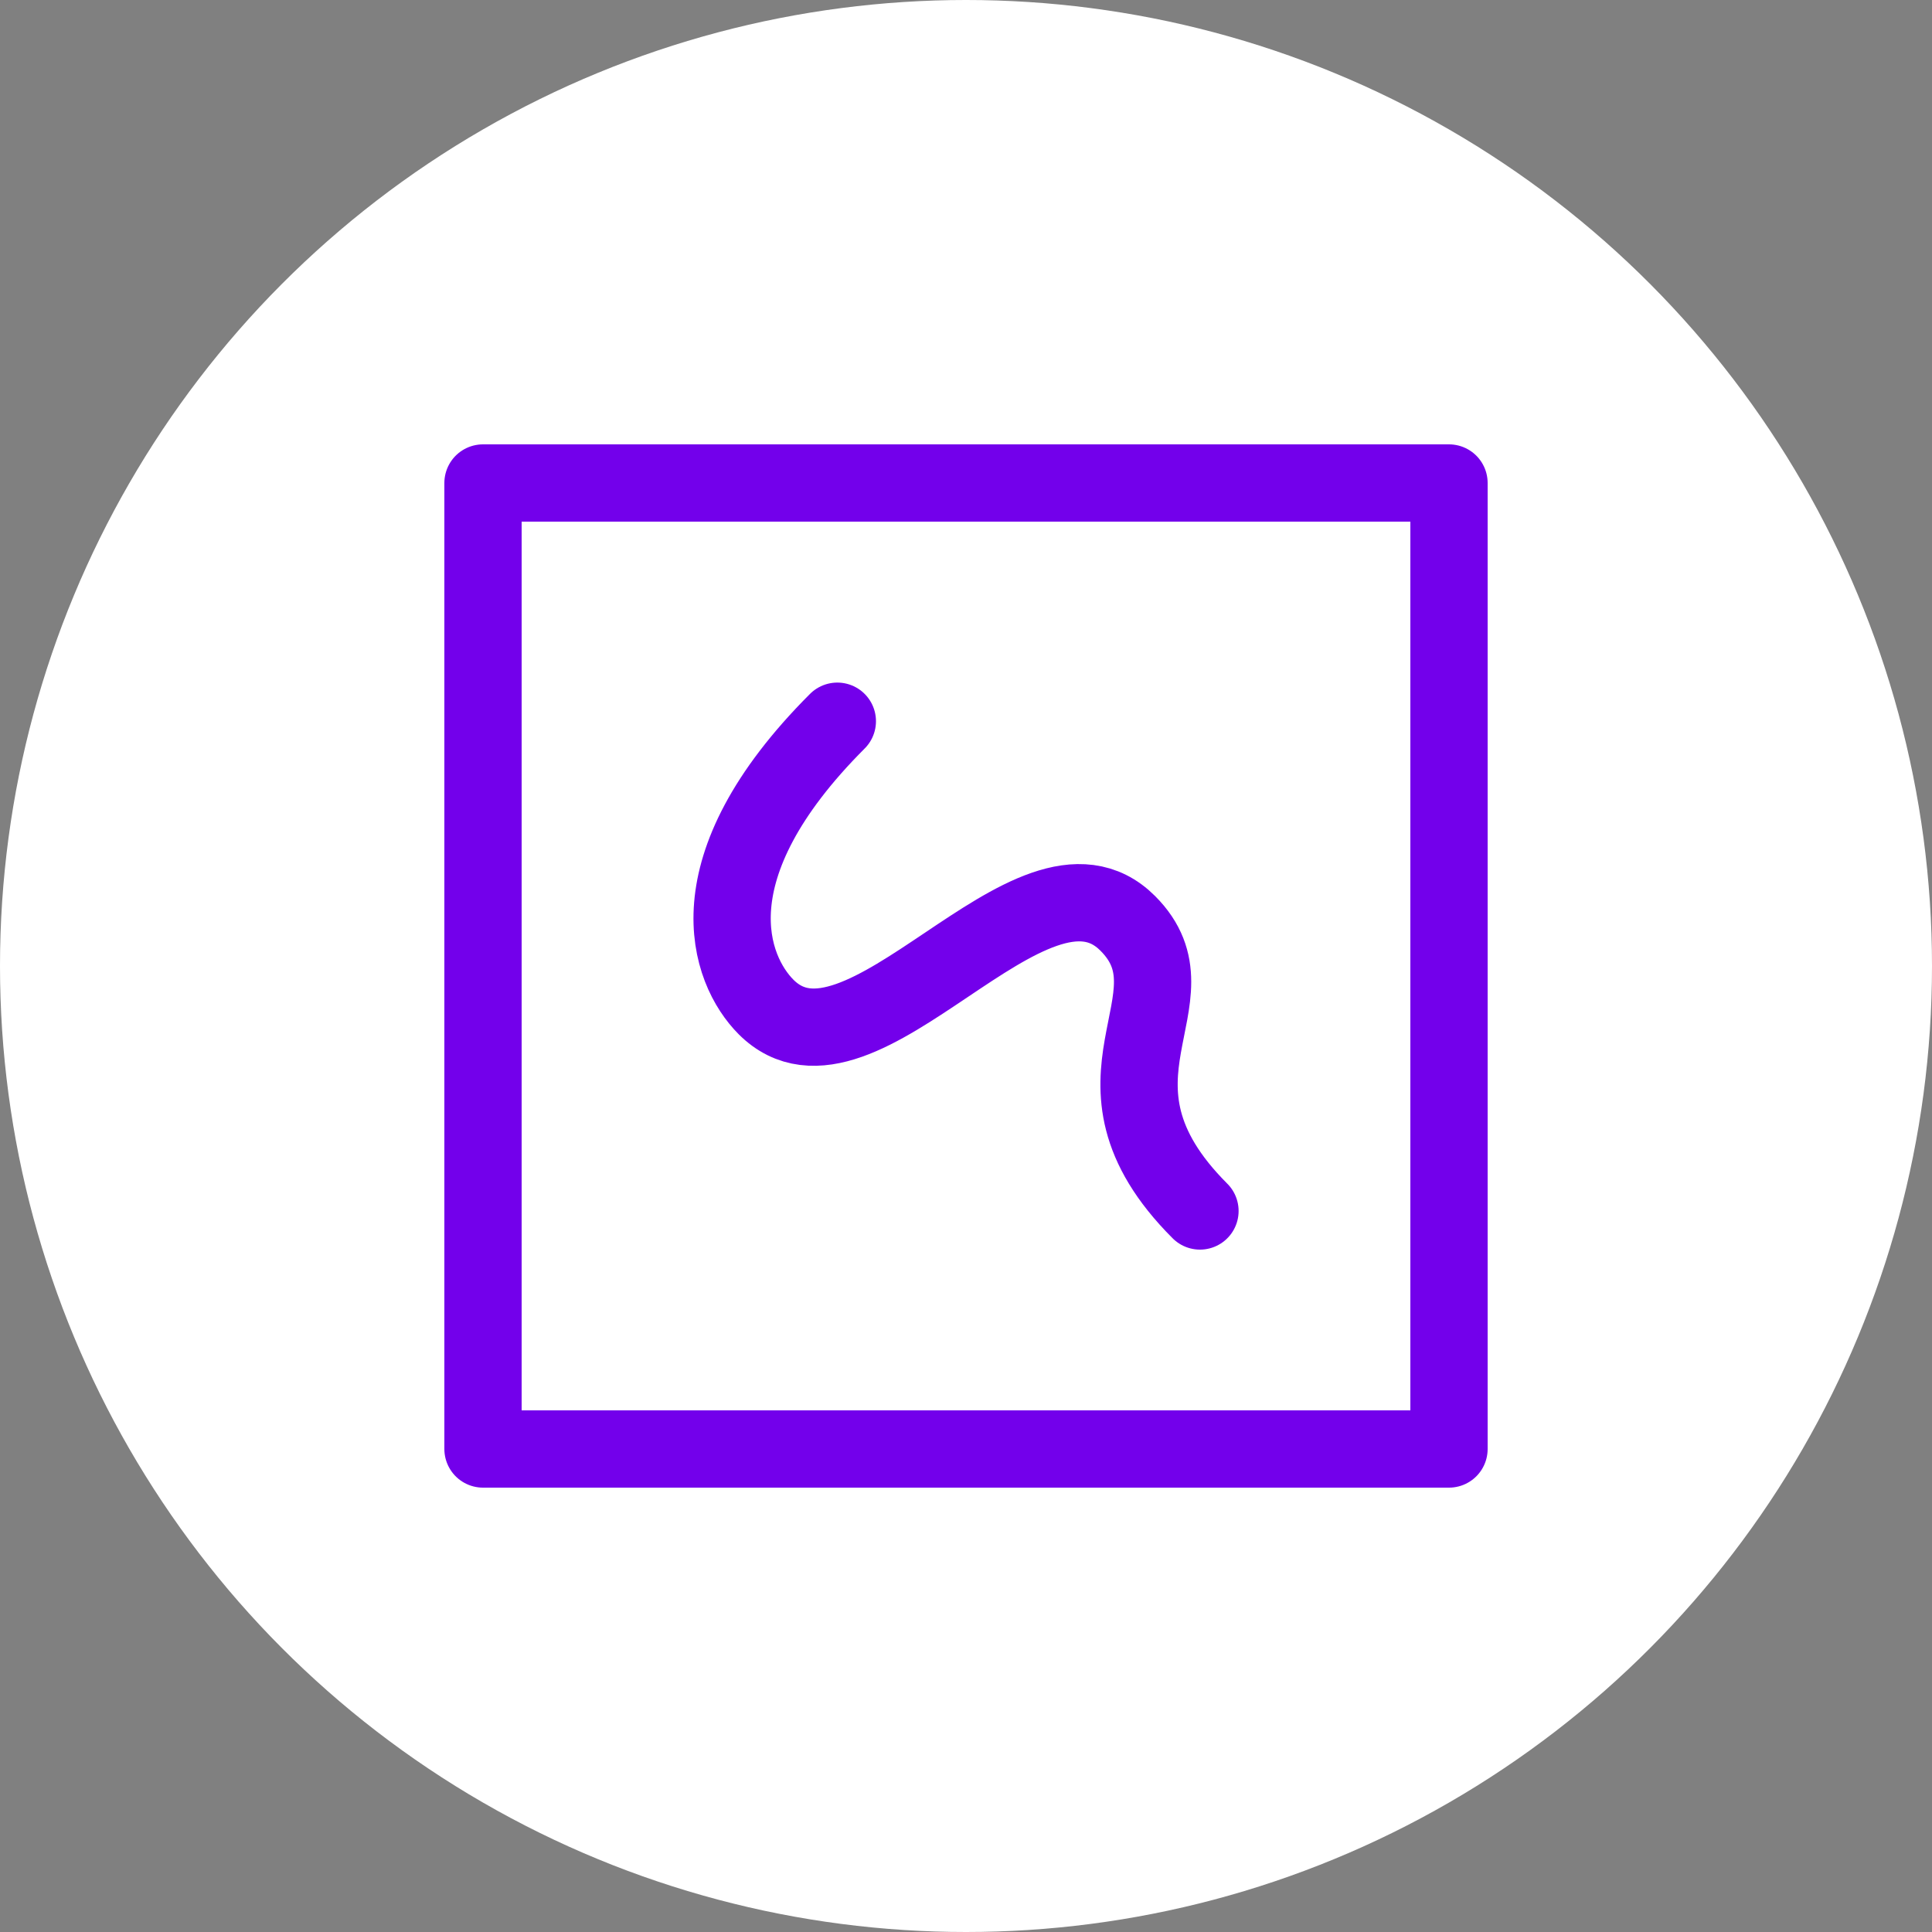 <?xml version="1.0" encoding="UTF-8"?><svg xmlns="http://www.w3.org/2000/svg" viewBox="0 0 100 100"><rect x="0" y="0" width="100" height="100" fill="#808080" stroke="none"/><defs><style>.c{fill:#fff;}.d{stroke-miterlimit:10;}.d,.e{fill:none;stroke:#7300eb;stroke-linecap:round;stroke-width:4px;}.e{stroke-linejoin:round;}</style></defs><g id="a"><circle class="c" cx="50" cy="50" r="50"/></g><g id="b"><rect class="e" x="25" y="25" width="50" height="50"/><path class="d" d="M43.34,37.33c-7.63,7.63-5.59,12.88-3.69,14.79,4.9,4.9,13.77-9.28,18.72-4.33,3.95,3.95-3.11,8.04,3.74,14.89"/></g></svg>
